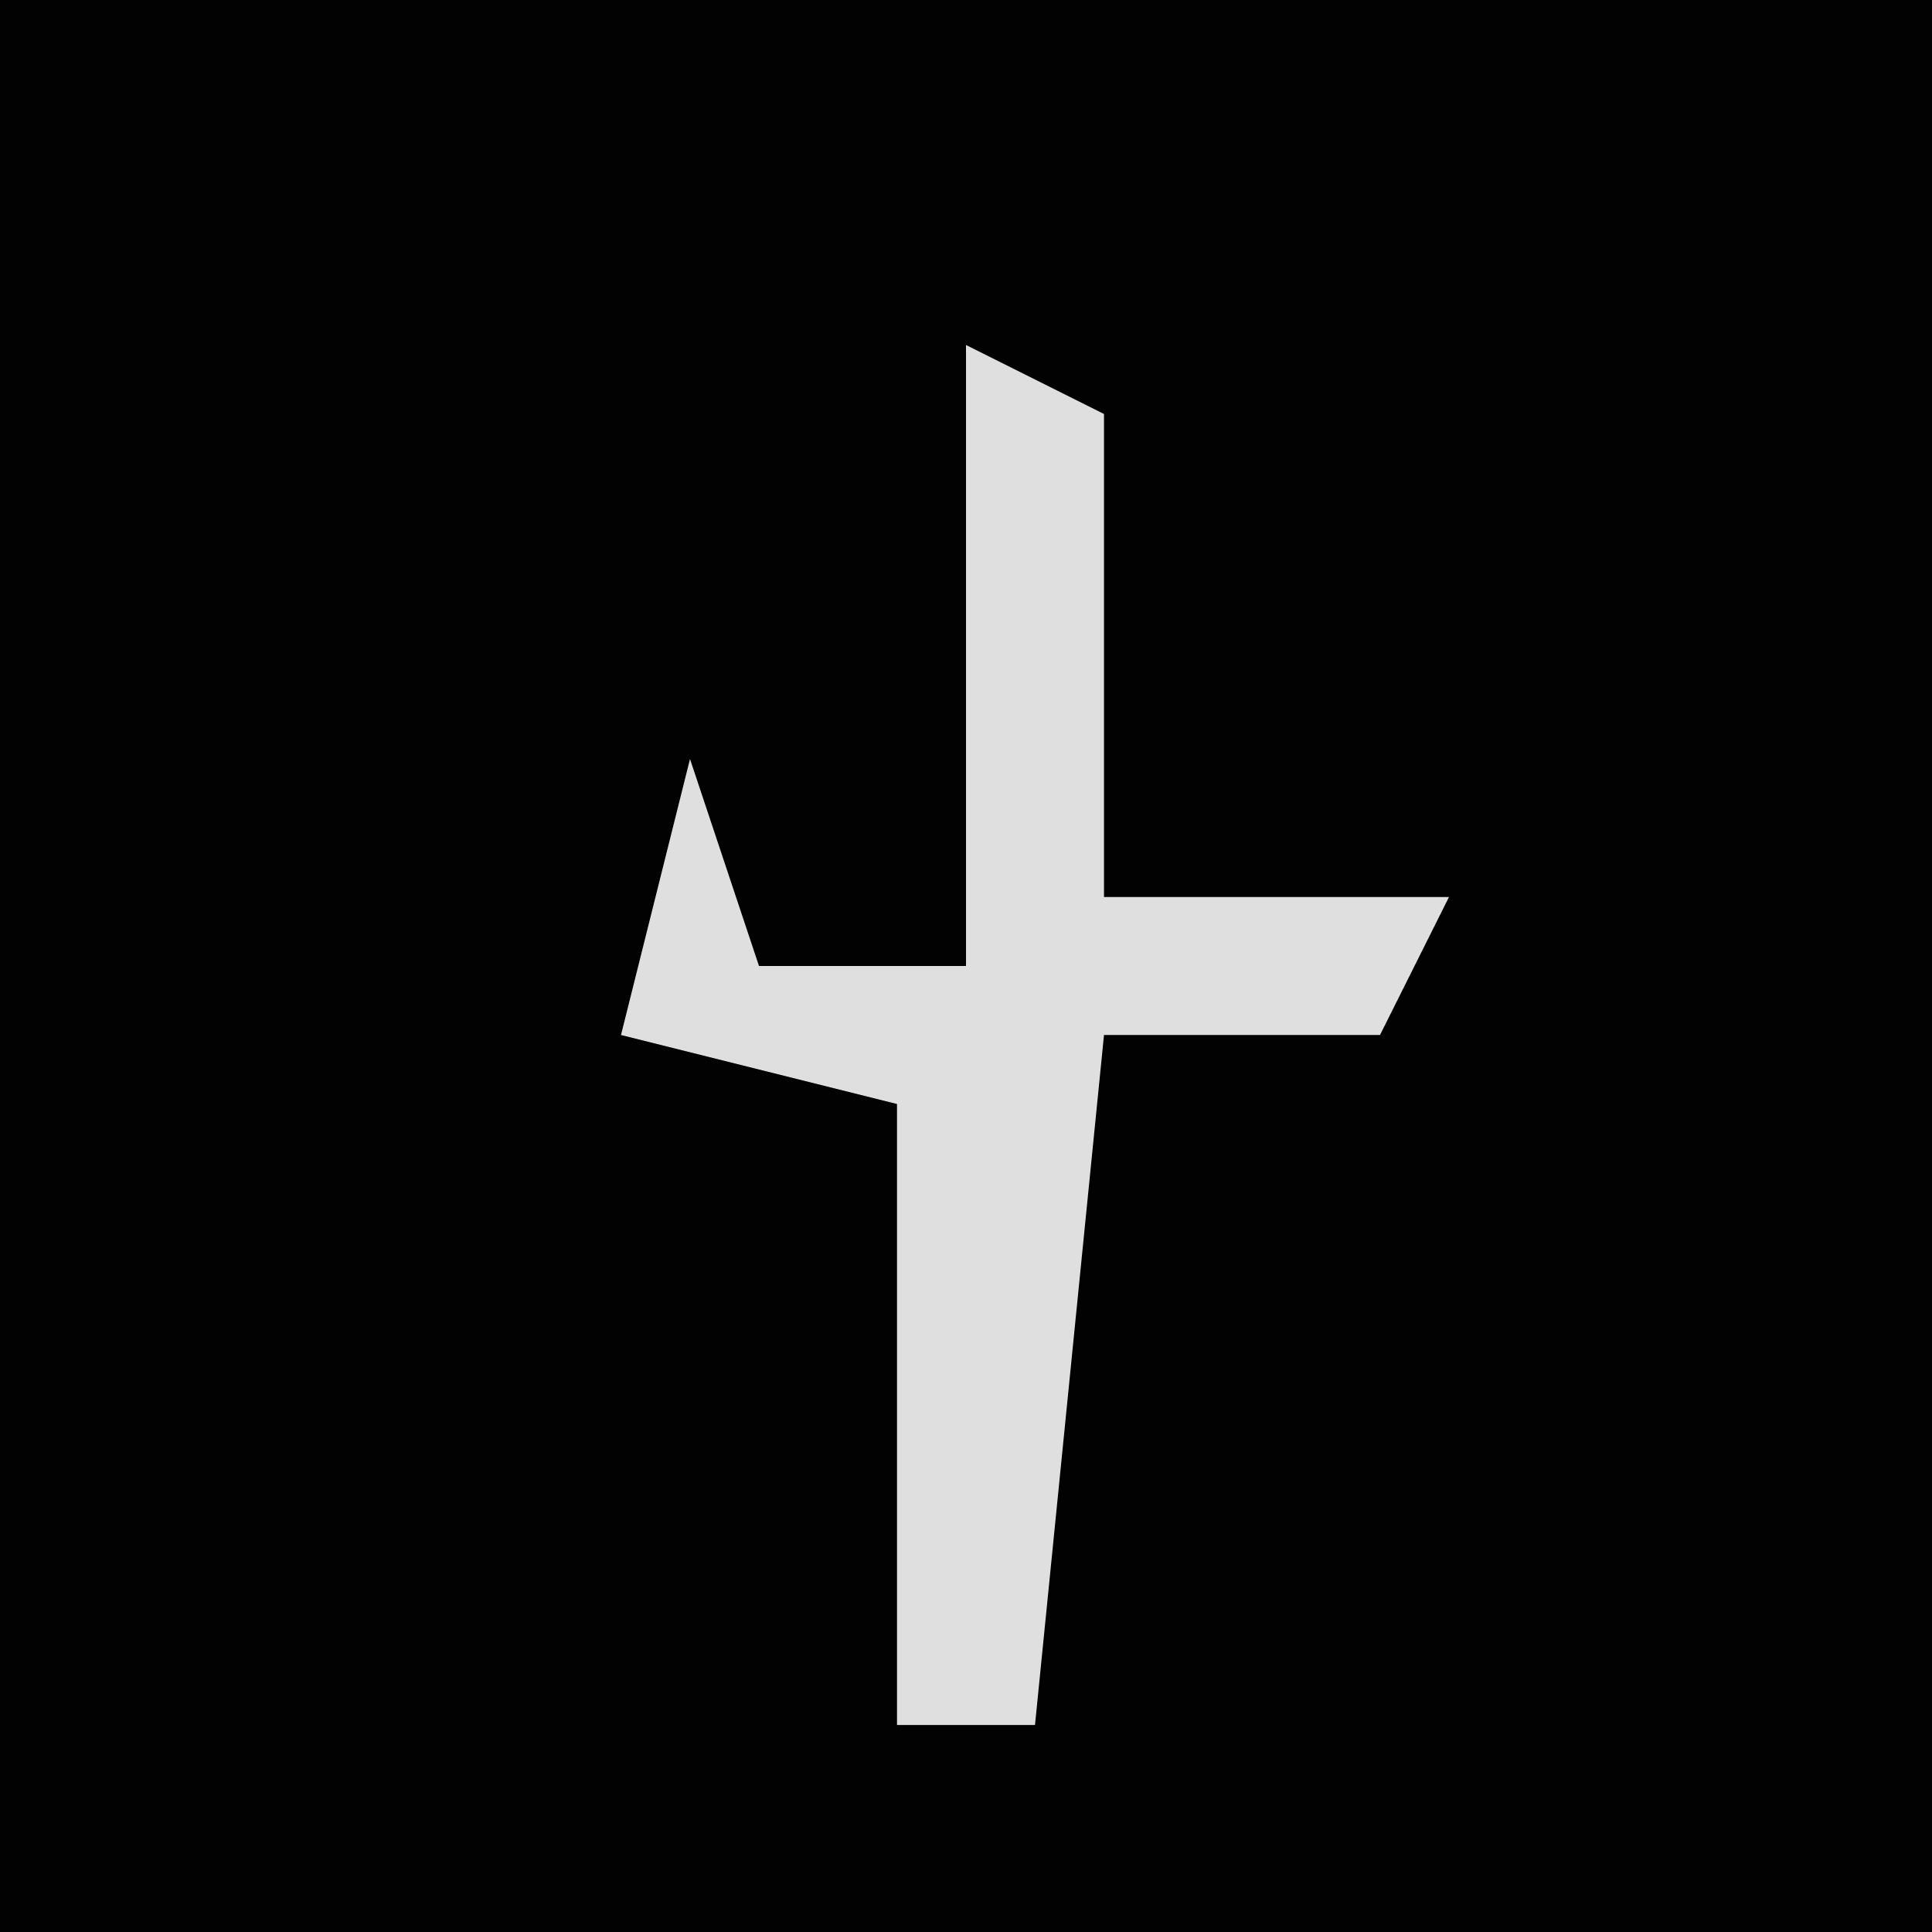 <?xml version="1.0" encoding="UTF-8"?>
<svg version="1.1" xmlns="http://www.w3.org/2000/svg" width="28" height="28">
<path d="M0,0 L28,0 L28,28 L0,28 Z " fill="#020202" transform="translate(0,0)"/>
<path d="M0,0 L2,1 L2,8 L7,8 L6,10 L2,10 L1,20 L-1,20 L-1,11 L-5,10 L-4,6 L-3,9 L0,9 Z " fill="#DFDFDF" transform="translate(14,5)"/>
</svg>

